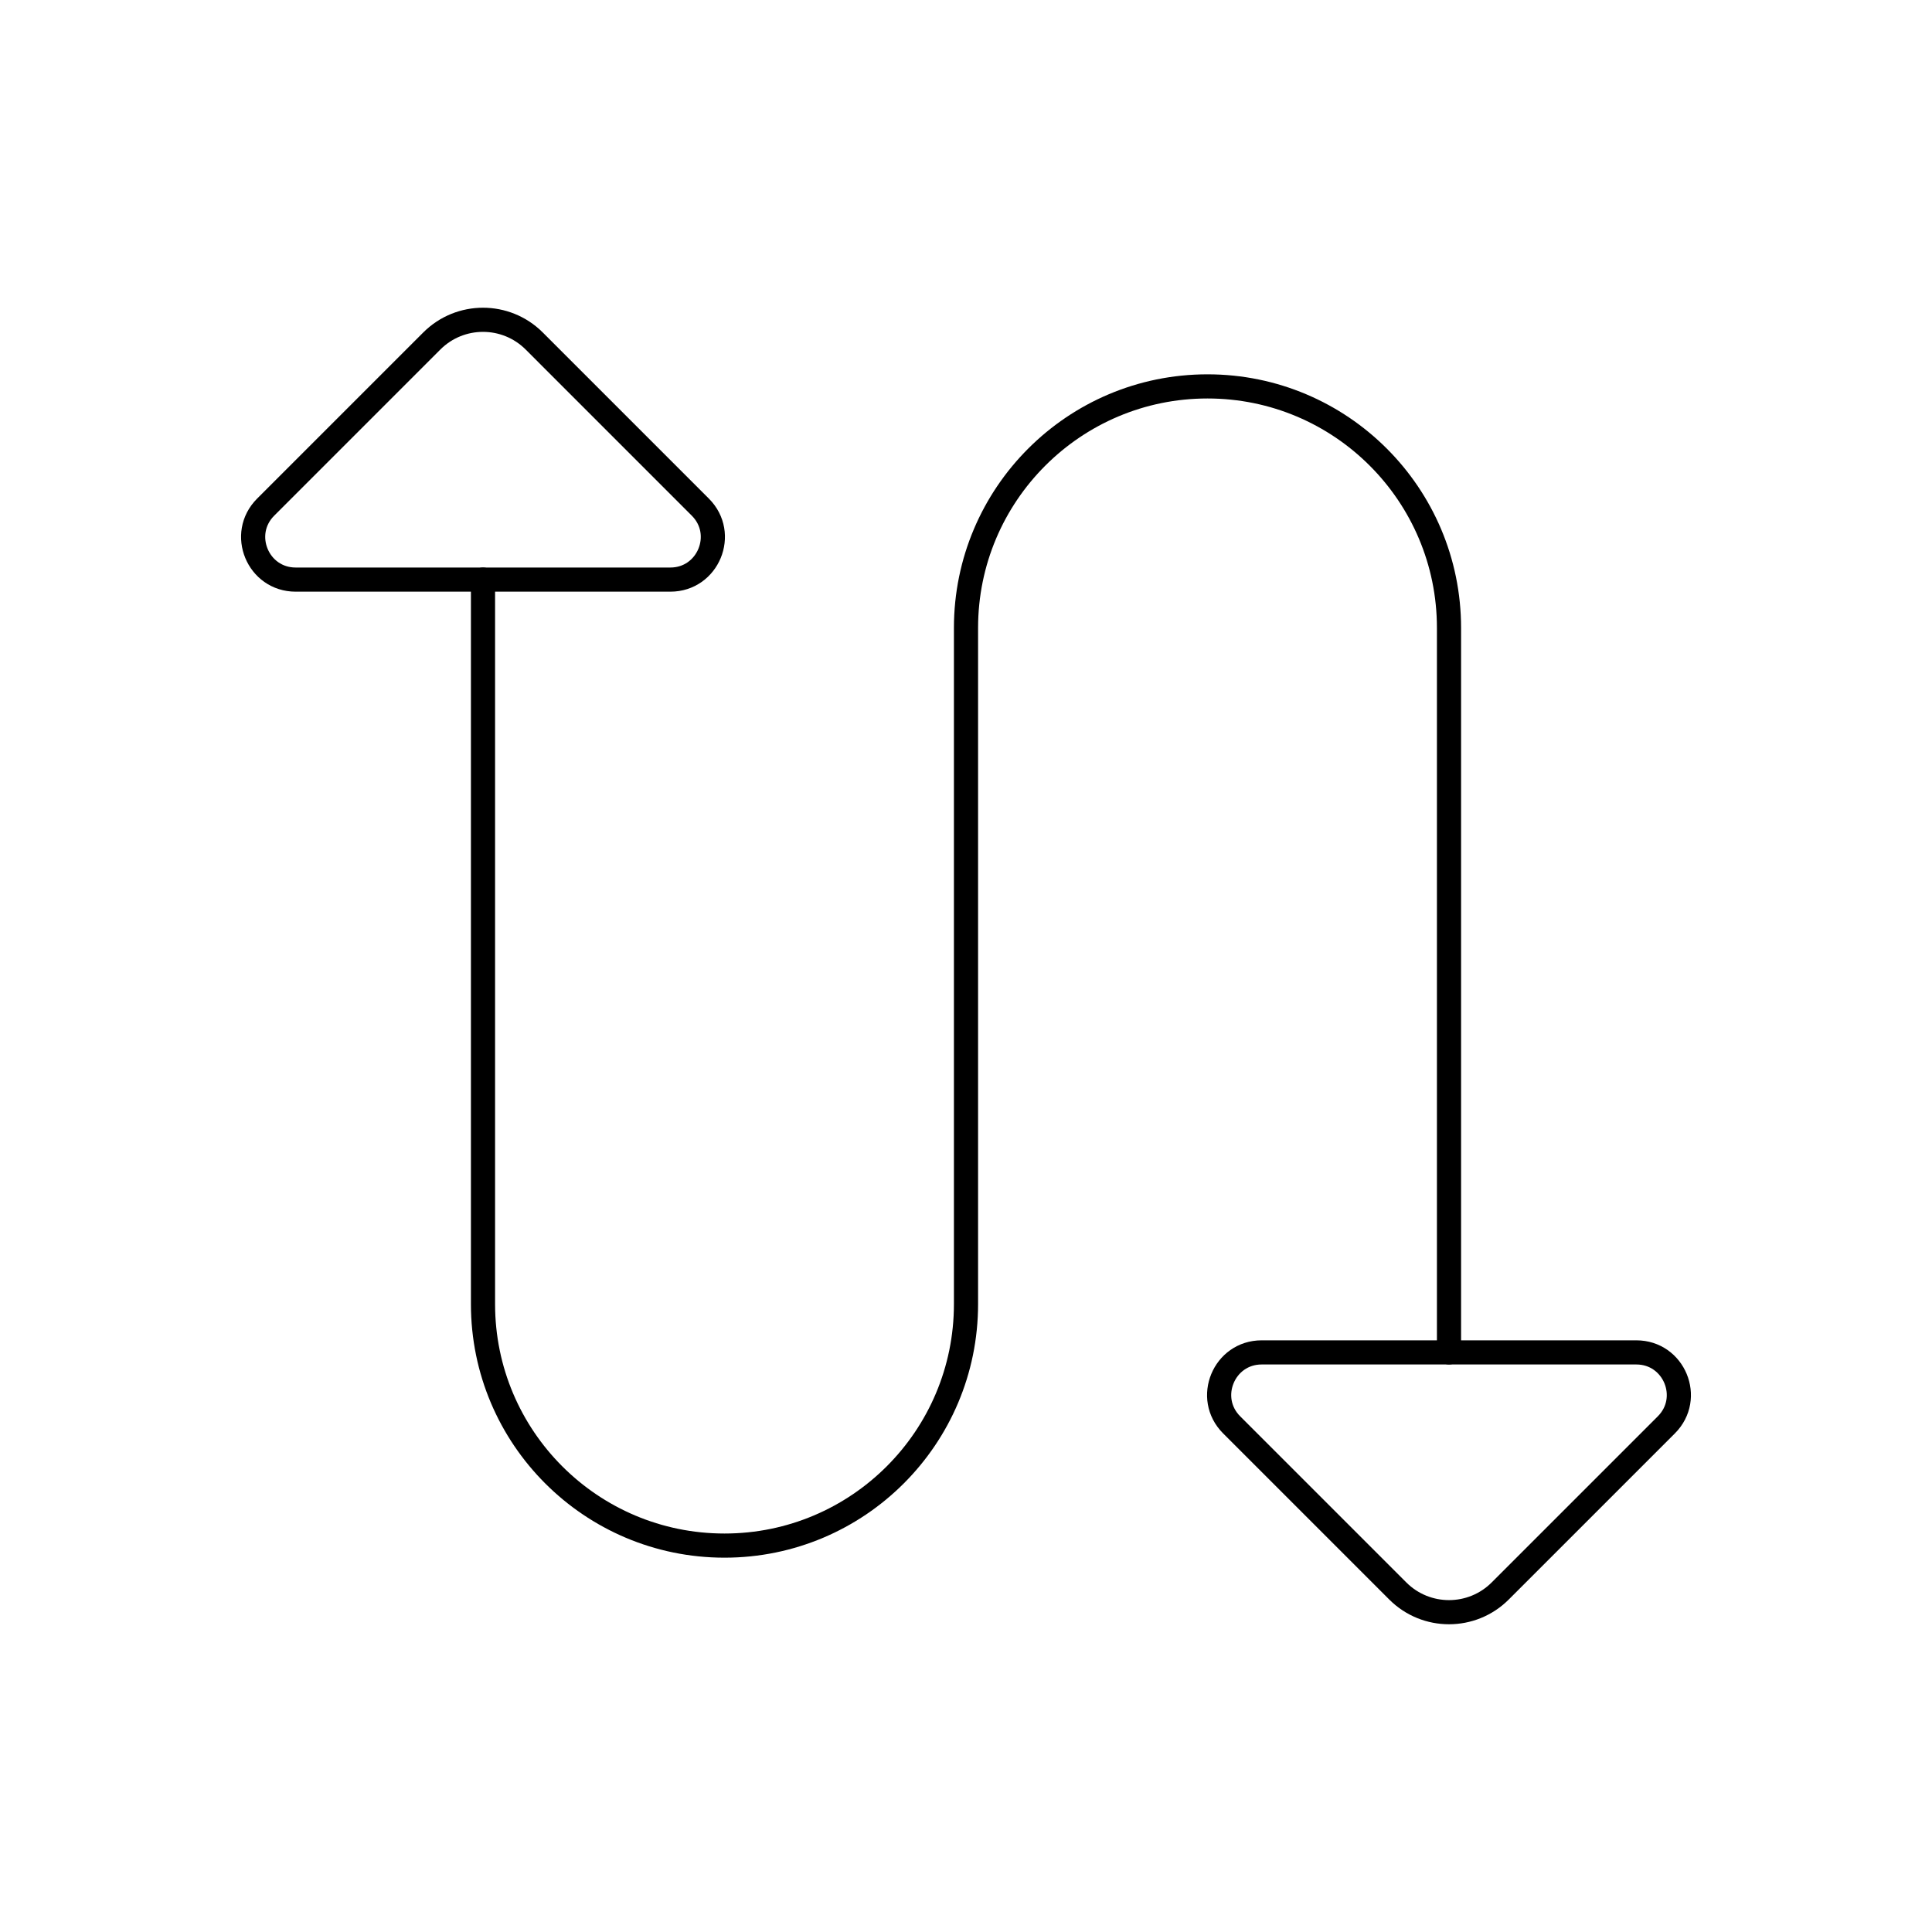 <svg width="80" height="80" viewBox="0 0 80 80" fill="none" xmlns="http://www.w3.org/2000/svg">
  <path d="M20 24L20 54C20 59.523 24.477 64 30 64C35.523 64 40 59.523 40 54L40 26C40 20.477 44.477 16 50 16C55.523 16 60 20.477 60 26L60 56" stroke="currentColor" stroke-linecap="round" stroke-linejoin="round" />
  <path d="M27.758 24L12.243 24C10.677 24 9.893 22.107 11 21L17.879 14.121C19.05 12.949 20.95 12.949 22.122 14.121L29 21C30.107 22.107 29.323 24 27.758 24Z" stroke="currentColor" stroke-linecap="round" stroke-linejoin="round" />
  <path d="M52.243 56H67.757C69.323 56 70.107 57.893 69 59L62.121 65.879C60.95 67.05 59.05 67.05 57.879 65.879L51 59C49.893 57.893 50.677 56 52.243 56Z" stroke="currentColor" stroke-linecap="round" stroke-linejoin="round" />
</svg>